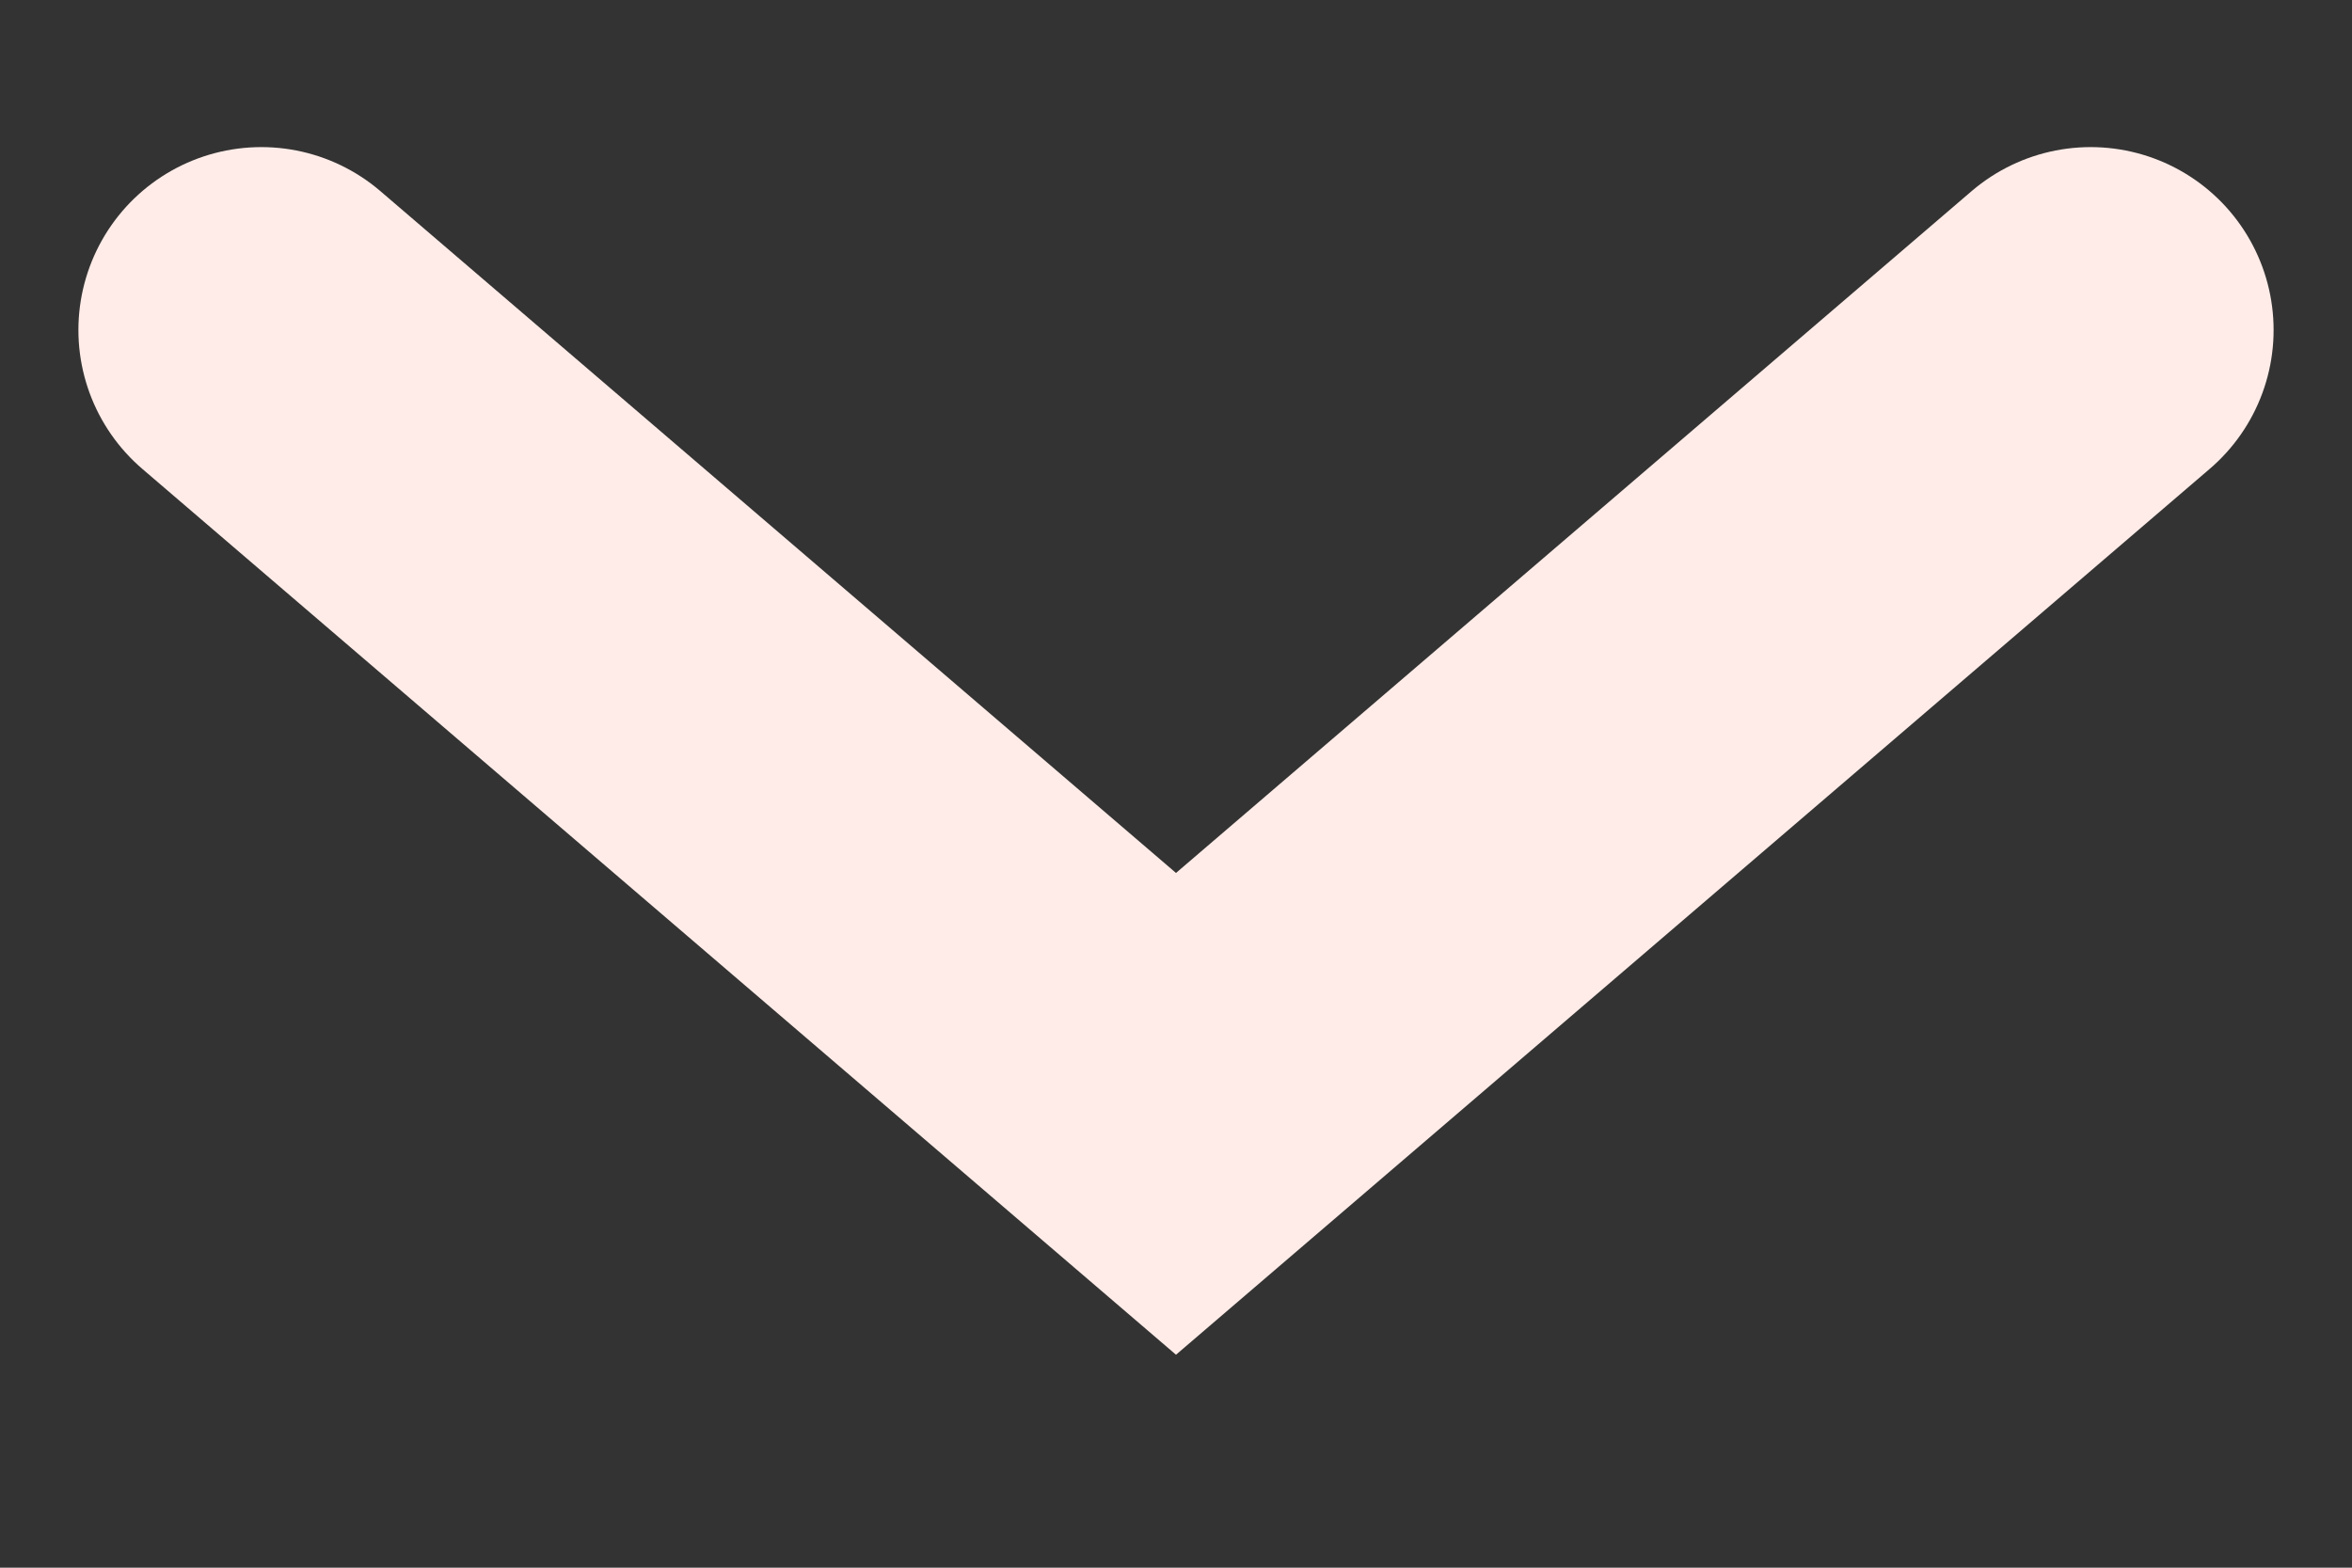 <svg width="9" height="6" viewBox="0 0 9 6" fill="none" xmlns="http://www.w3.org/2000/svg">
<rect x="0" y="0" width="9" height="6" fill="#333333" stroke="none"/>
<path d="M8 1.263L4.5 4.263L1 1.263" stroke="#FFECE8" stroke-width="1.4" stroke-linecap="round"/>
</svg>
